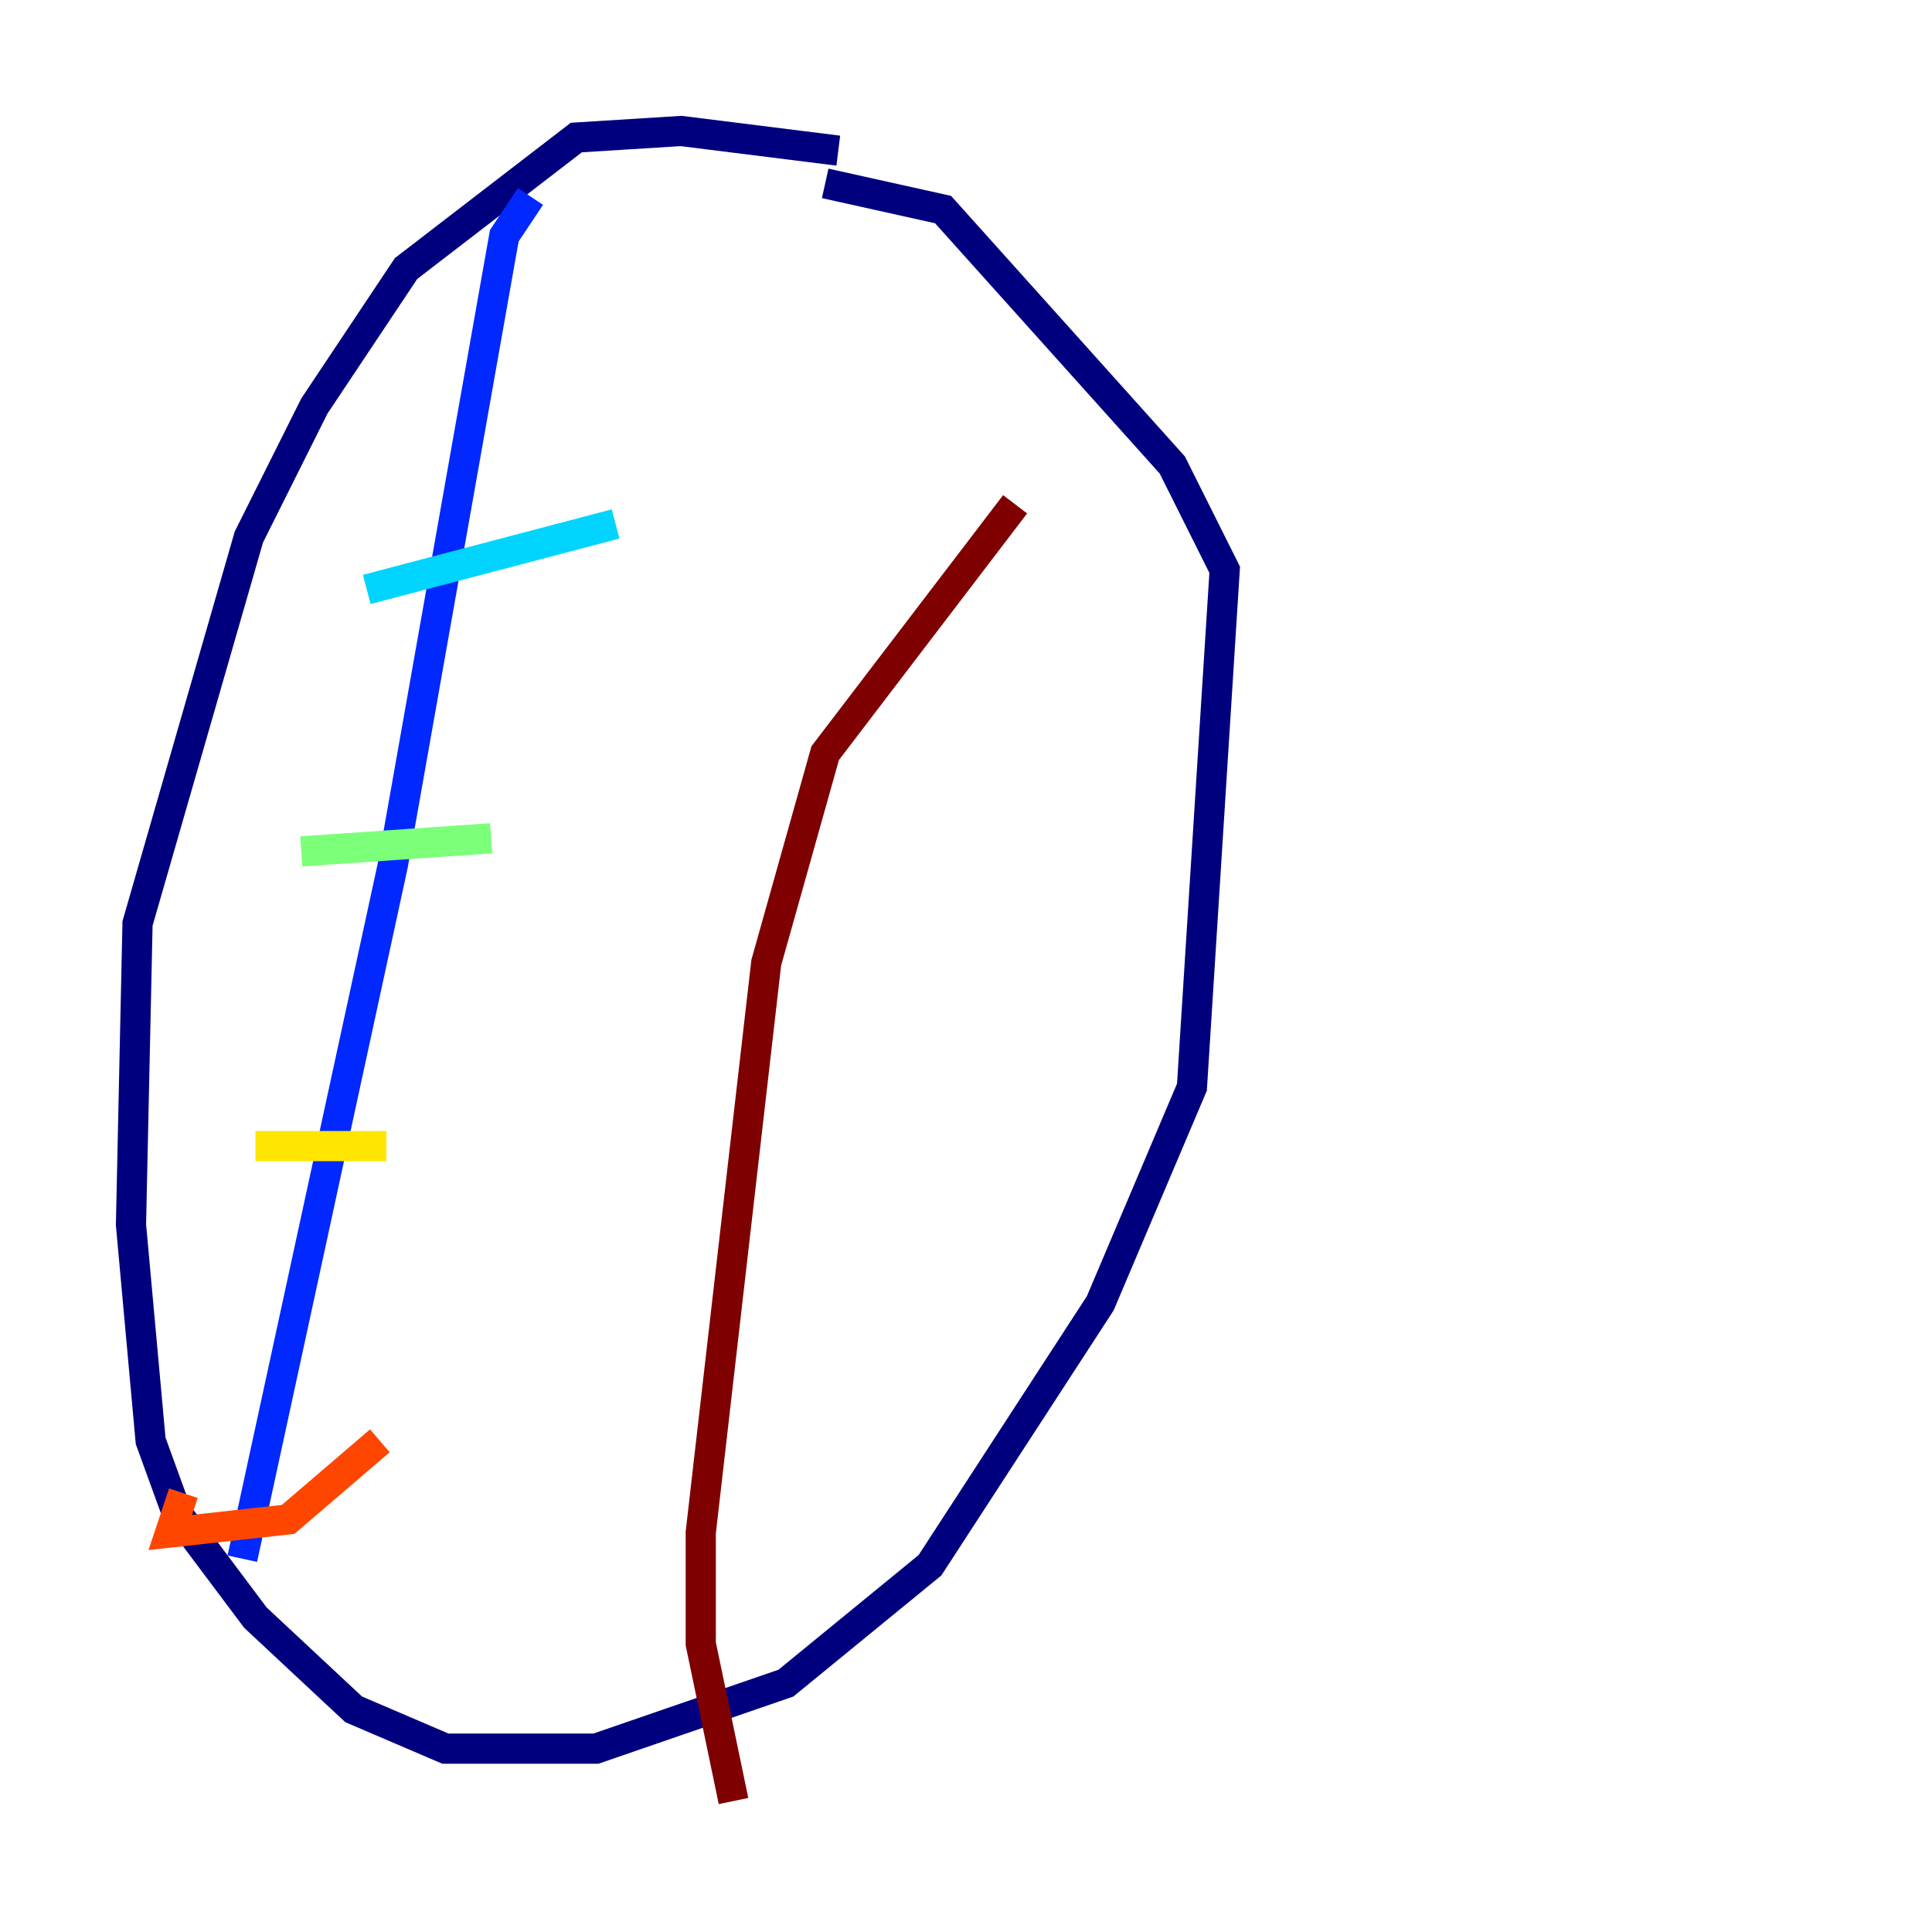<?xml version="1.0" encoding="utf-8" ?>
<svg baseProfile="tiny" height="128" version="1.2" viewBox="0,0,128,128" width="128" xmlns="http://www.w3.org/2000/svg" xmlns:ev="http://www.w3.org/2001/xml-events" xmlns:xlink="http://www.w3.org/1999/xlink"><defs /><polyline fill="none" points="55.539,9.98 45.125,8.678 38.183,9.112 26.902,17.79 20.827,26.902 16.488,35.58 9.112,61.18 8.678,81.139 9.98,95.458 11.715,100.231 16.922,107.173 23.43,113.248 29.505,115.851 39.485,115.851 52.068,111.512 61.614,103.702 72.895,86.346 78.969,72.027 81.139,37.749 77.668,30.807 62.481,13.885 54.671,12.149" stroke="#00007f" stroke-width="2" /><polyline fill="none" points="35.146,13.017 33.41,15.62 26.034,57.275 16.054,103.268" stroke="#0028ff" stroke-width="2" /><polyline fill="none" points="24.298,39.051 40.786,34.712" stroke="#00d4ff" stroke-width="2" /><polyline fill="none" points="19.959,56.407 32.542,55.539" stroke="#7cff79" stroke-width="2" /><polyline fill="none" points="16.922,75.932 25.6,75.932" stroke="#ffe500" stroke-width="2" /><polyline fill="none" points="12.149,98.929 11.281,101.532 19.091,100.664 25.166,95.458" stroke="#ff4600" stroke-width="2" /><polyline fill="none" points="67.254,33.41 54.671,49.898 50.766,63.783 46.427,101.532 46.427,108.909 48.597,119.322" stroke="#7f0000" stroke-width="2" /></svg>